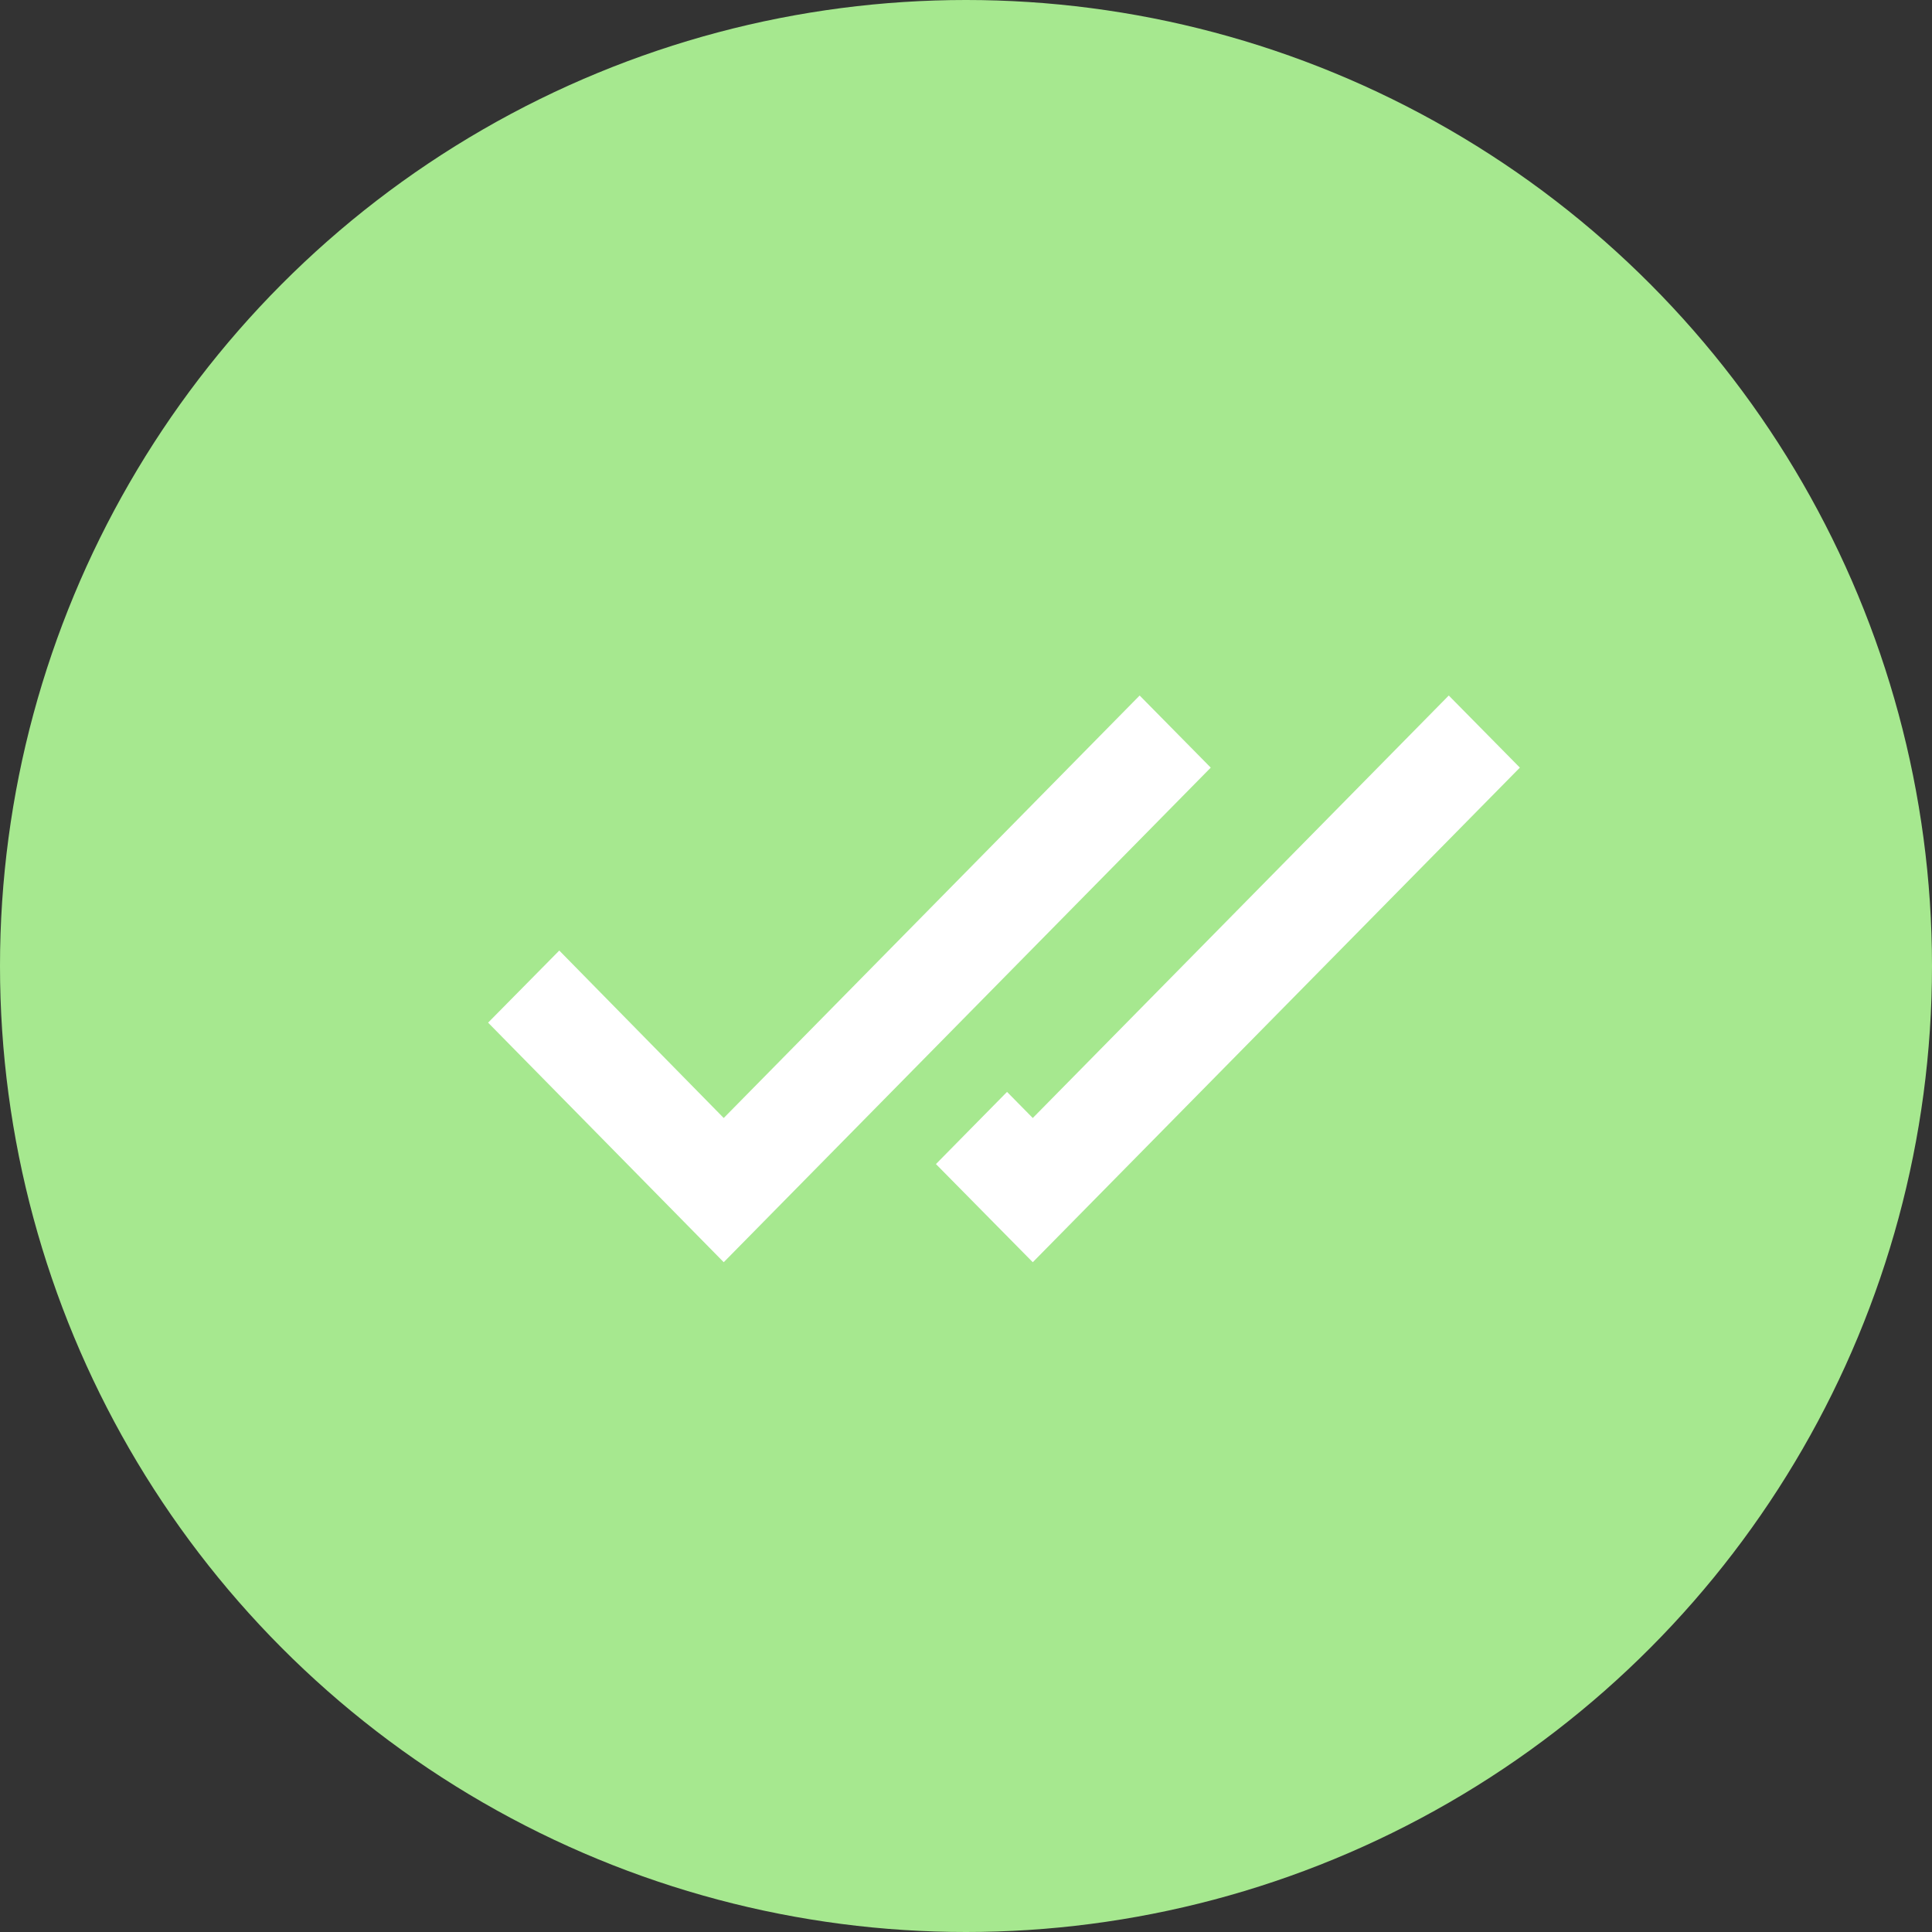 <svg width="25" height="25" viewBox="0 0 25 25" fill="none" xmlns="http://www.w3.org/2000/svg">
<rect x="0" y="0" width="25" height="25" fill="#333333" stroke="none"/>
<circle cx="12.5" cy="12.5" r="12.5" fill="#A6E88F"/>
<path fill-rule="evenodd" clip-rule="evenodd" d="M14.747 9L9.365 14.467L7.237 12.3L6.316 13.233L9.365 16.333L15.667 9.933L14.747 9ZM12.111 15.063L13.364 16.333L19.667 9.933L18.747 9L13.364 14.467L13.031 14.129L12.111 15.063Z" fill="white"/>
</svg>

